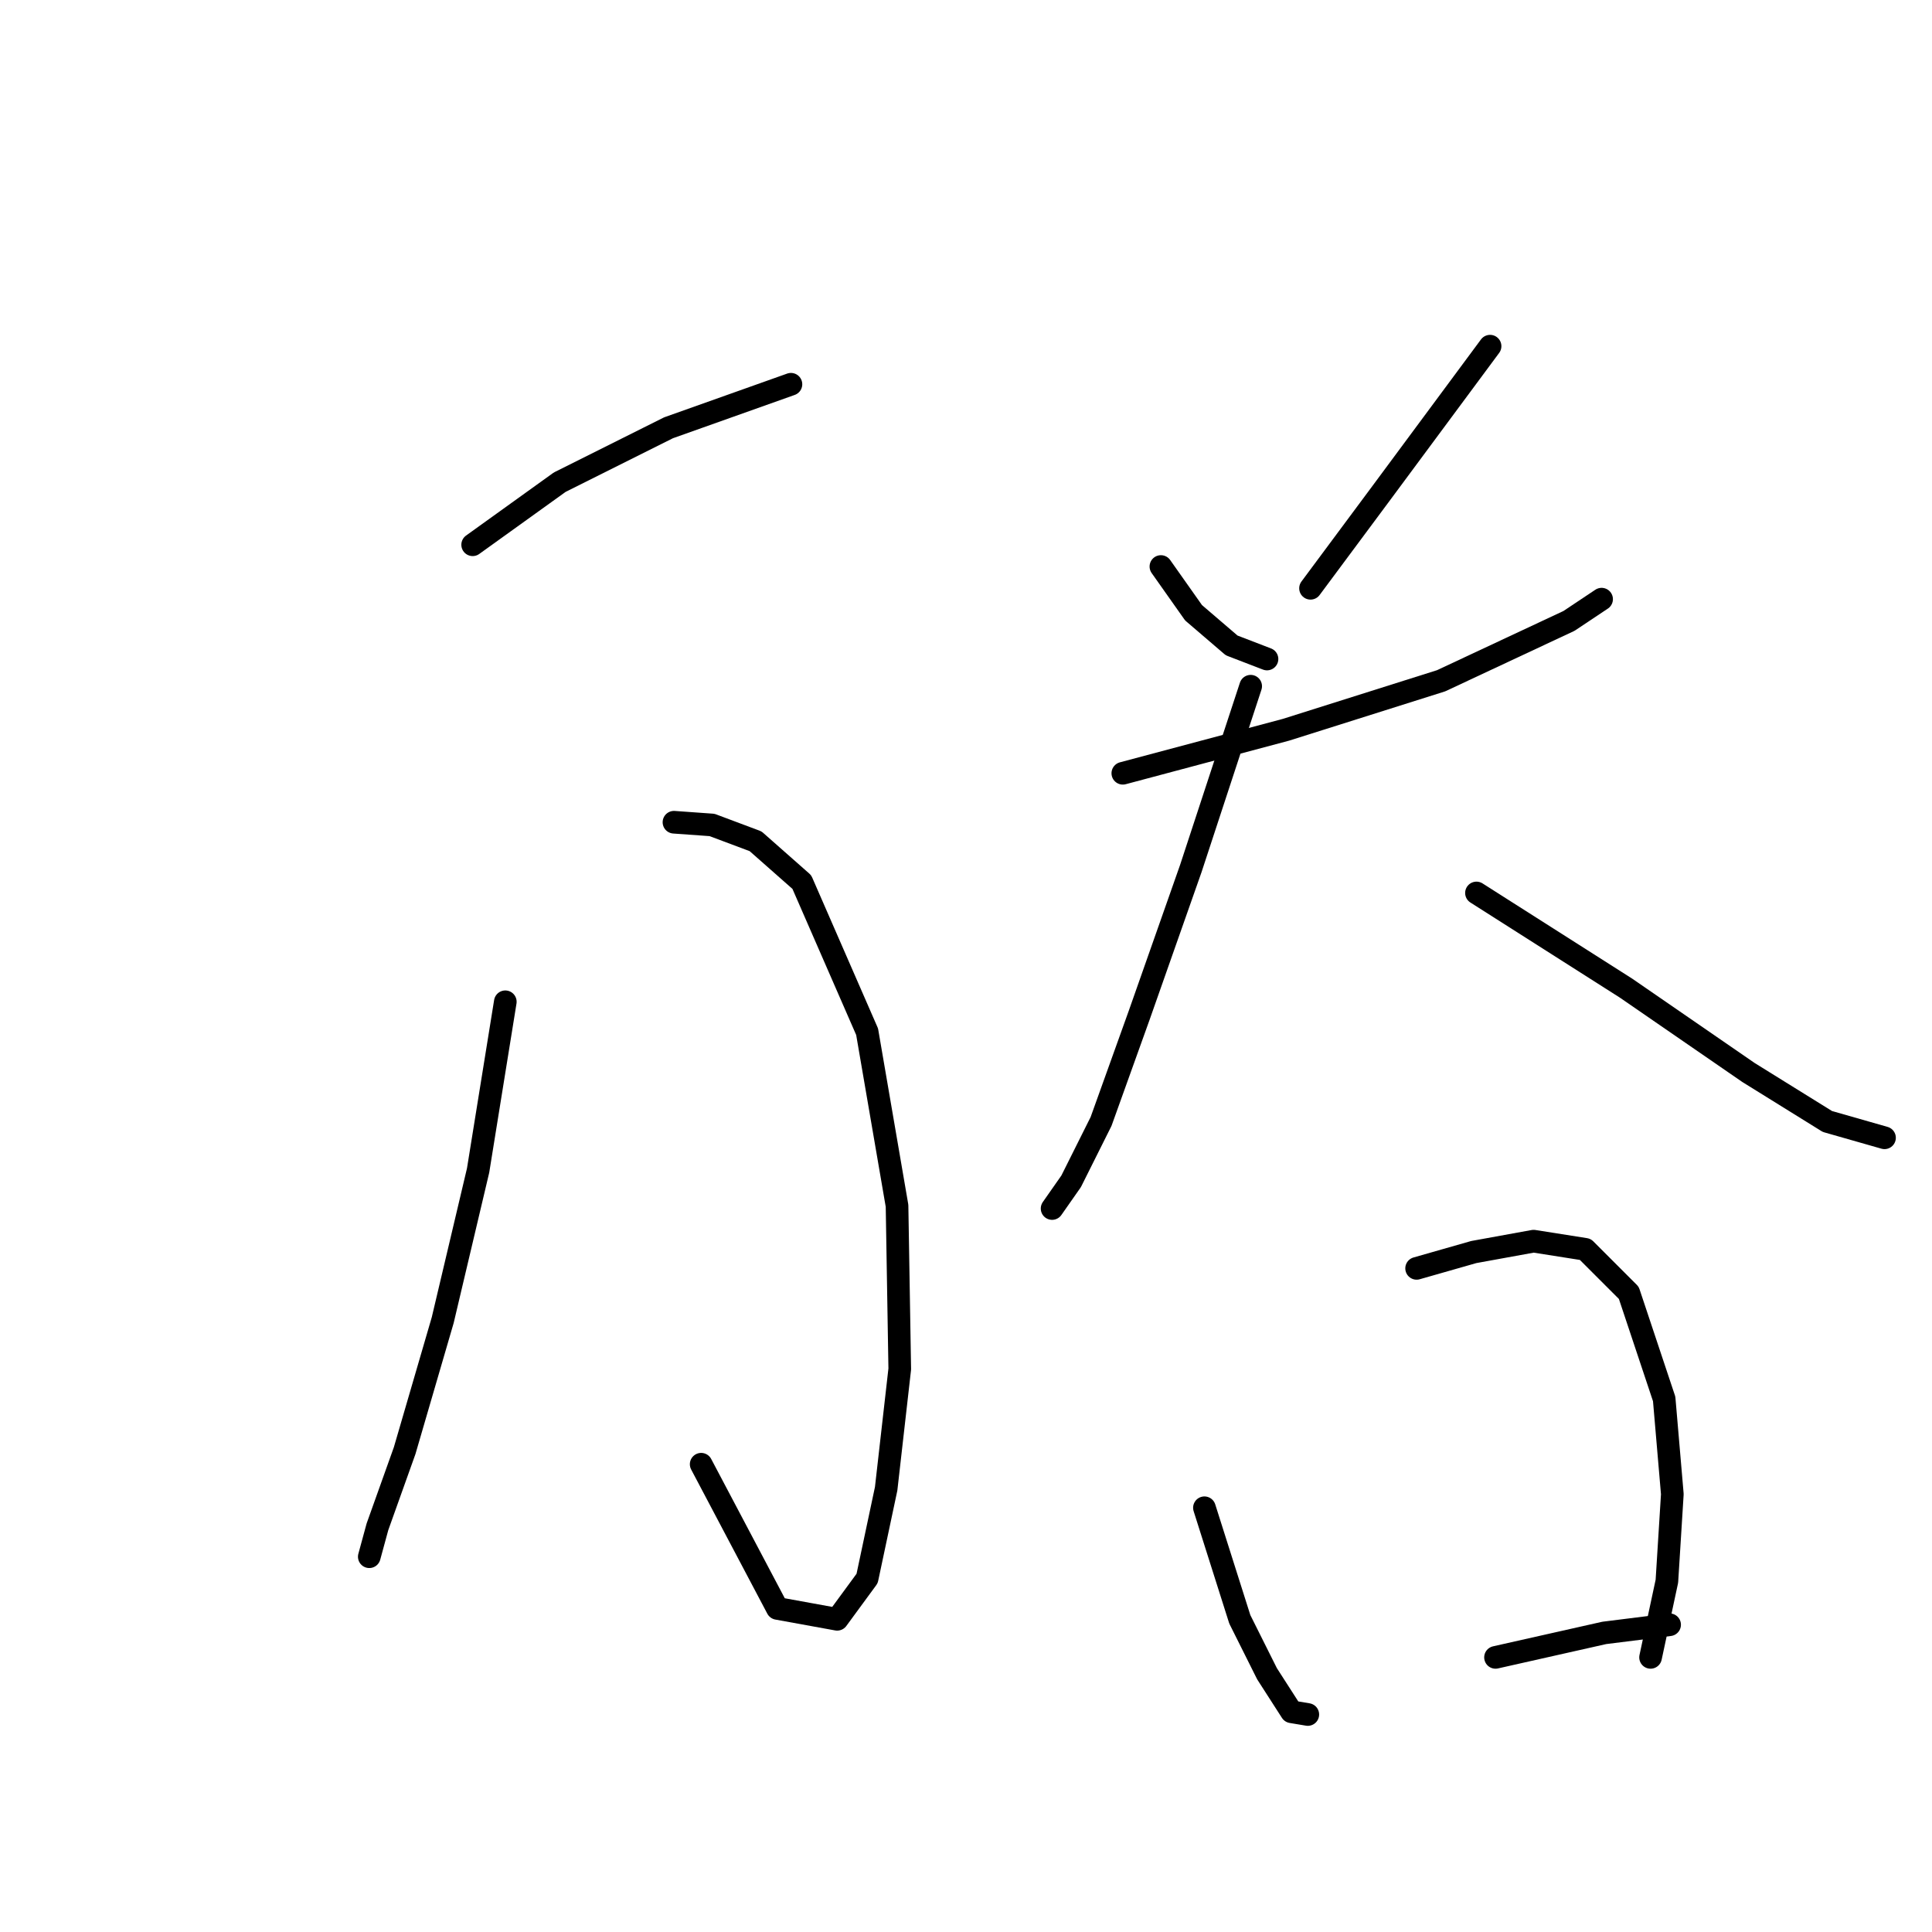 <?xml version="1.0" standalone="no"?>
    <svg width="256" height="256" xmlns="http://www.w3.org/2000/svg" version="1.1">
    <polyline stroke="black" stroke-width="3" stroke-linecap="round" fill="transparent" stroke-linejoin="round" points="62.63 72.183 74.165 63.893 88.583 56.684 104.804 50.916 104.804 50.916 " />
        <polyline stroke="black" stroke-width="3" stroke-linecap="round" fill="transparent" stroke-linejoin="round" points="89.304 108.95 94.35 109.311 100.118 111.473 106.246 116.88 114.897 136.706 118.862 159.775 119.222 181.402 117.42 197.263 114.897 209.158 110.931 214.565 103.001 213.123 92.909 194.018 92.909 194.018 " />
        <polyline stroke="black" stroke-width="3" stroke-linecap="round" fill="transparent" stroke-linejoin="round" points="66.956 132.741 63.351 155.089 58.665 174.914 53.619 192.216 50.014 202.309 48.933 206.274 48.933 206.274 " />
        <polyline stroke="black" stroke-width="3" stroke-linecap="round" fill="transparent" stroke-linejoin="round" points="153.826 75.067 158.152 81.195 163.198 85.52 167.884 87.323 167.884 87.323 " />
        <polyline stroke="black" stroke-width="3" stroke-linecap="round" fill="transparent" stroke-linejoin="round" points="197.442 45.87 183.023 65.335 173.651 77.951 173.651 77.951 " />
        <polyline stroke="black" stroke-width="3" stroke-linecap="round" fill="transparent" stroke-linejoin="round" points="148.78 102.462 170.407 96.695 190.953 90.206 207.895 82.276 212.22 79.393 212.22 79.393 " />
        <polyline stroke="black" stroke-width="3" stroke-linecap="round" fill="transparent" stroke-linejoin="round" points="165.721 90.927 157.791 115.078 150.942 134.543 145.896 148.601 141.931 156.531 139.408 160.135 139.408 160.135 " />
        <polyline stroke="black" stroke-width="3" stroke-linecap="round" fill="transparent" stroke-linejoin="round" points="195.639 118.322 215.465 130.938 231.685 142.112 242.138 148.601 249.708 150.763 249.708 150.763 " />
        <polyline stroke="black" stroke-width="3" stroke-linecap="round" fill="transparent" stroke-linejoin="round" points="159.593 199.786 164.279 214.565 167.884 221.774 171.128 226.82 173.291 227.181 173.291 227.181 " />
        <polyline stroke="black" stroke-width="3" stroke-linecap="round" fill="transparent" stroke-linejoin="round" points="187.709 168.065 195.279 165.903 203.209 164.461 210.058 165.542 215.825 171.31 220.511 185.367 221.592 197.984 220.871 209.518 218.709 219.611 218.709 219.611 " />
        <polyline stroke="black" stroke-width="3" stroke-linecap="round" fill="transparent" stroke-linejoin="round" points="198.163 219.611 212.581 216.367 221.232 215.286 221.232 215.286 " />
        </svg>